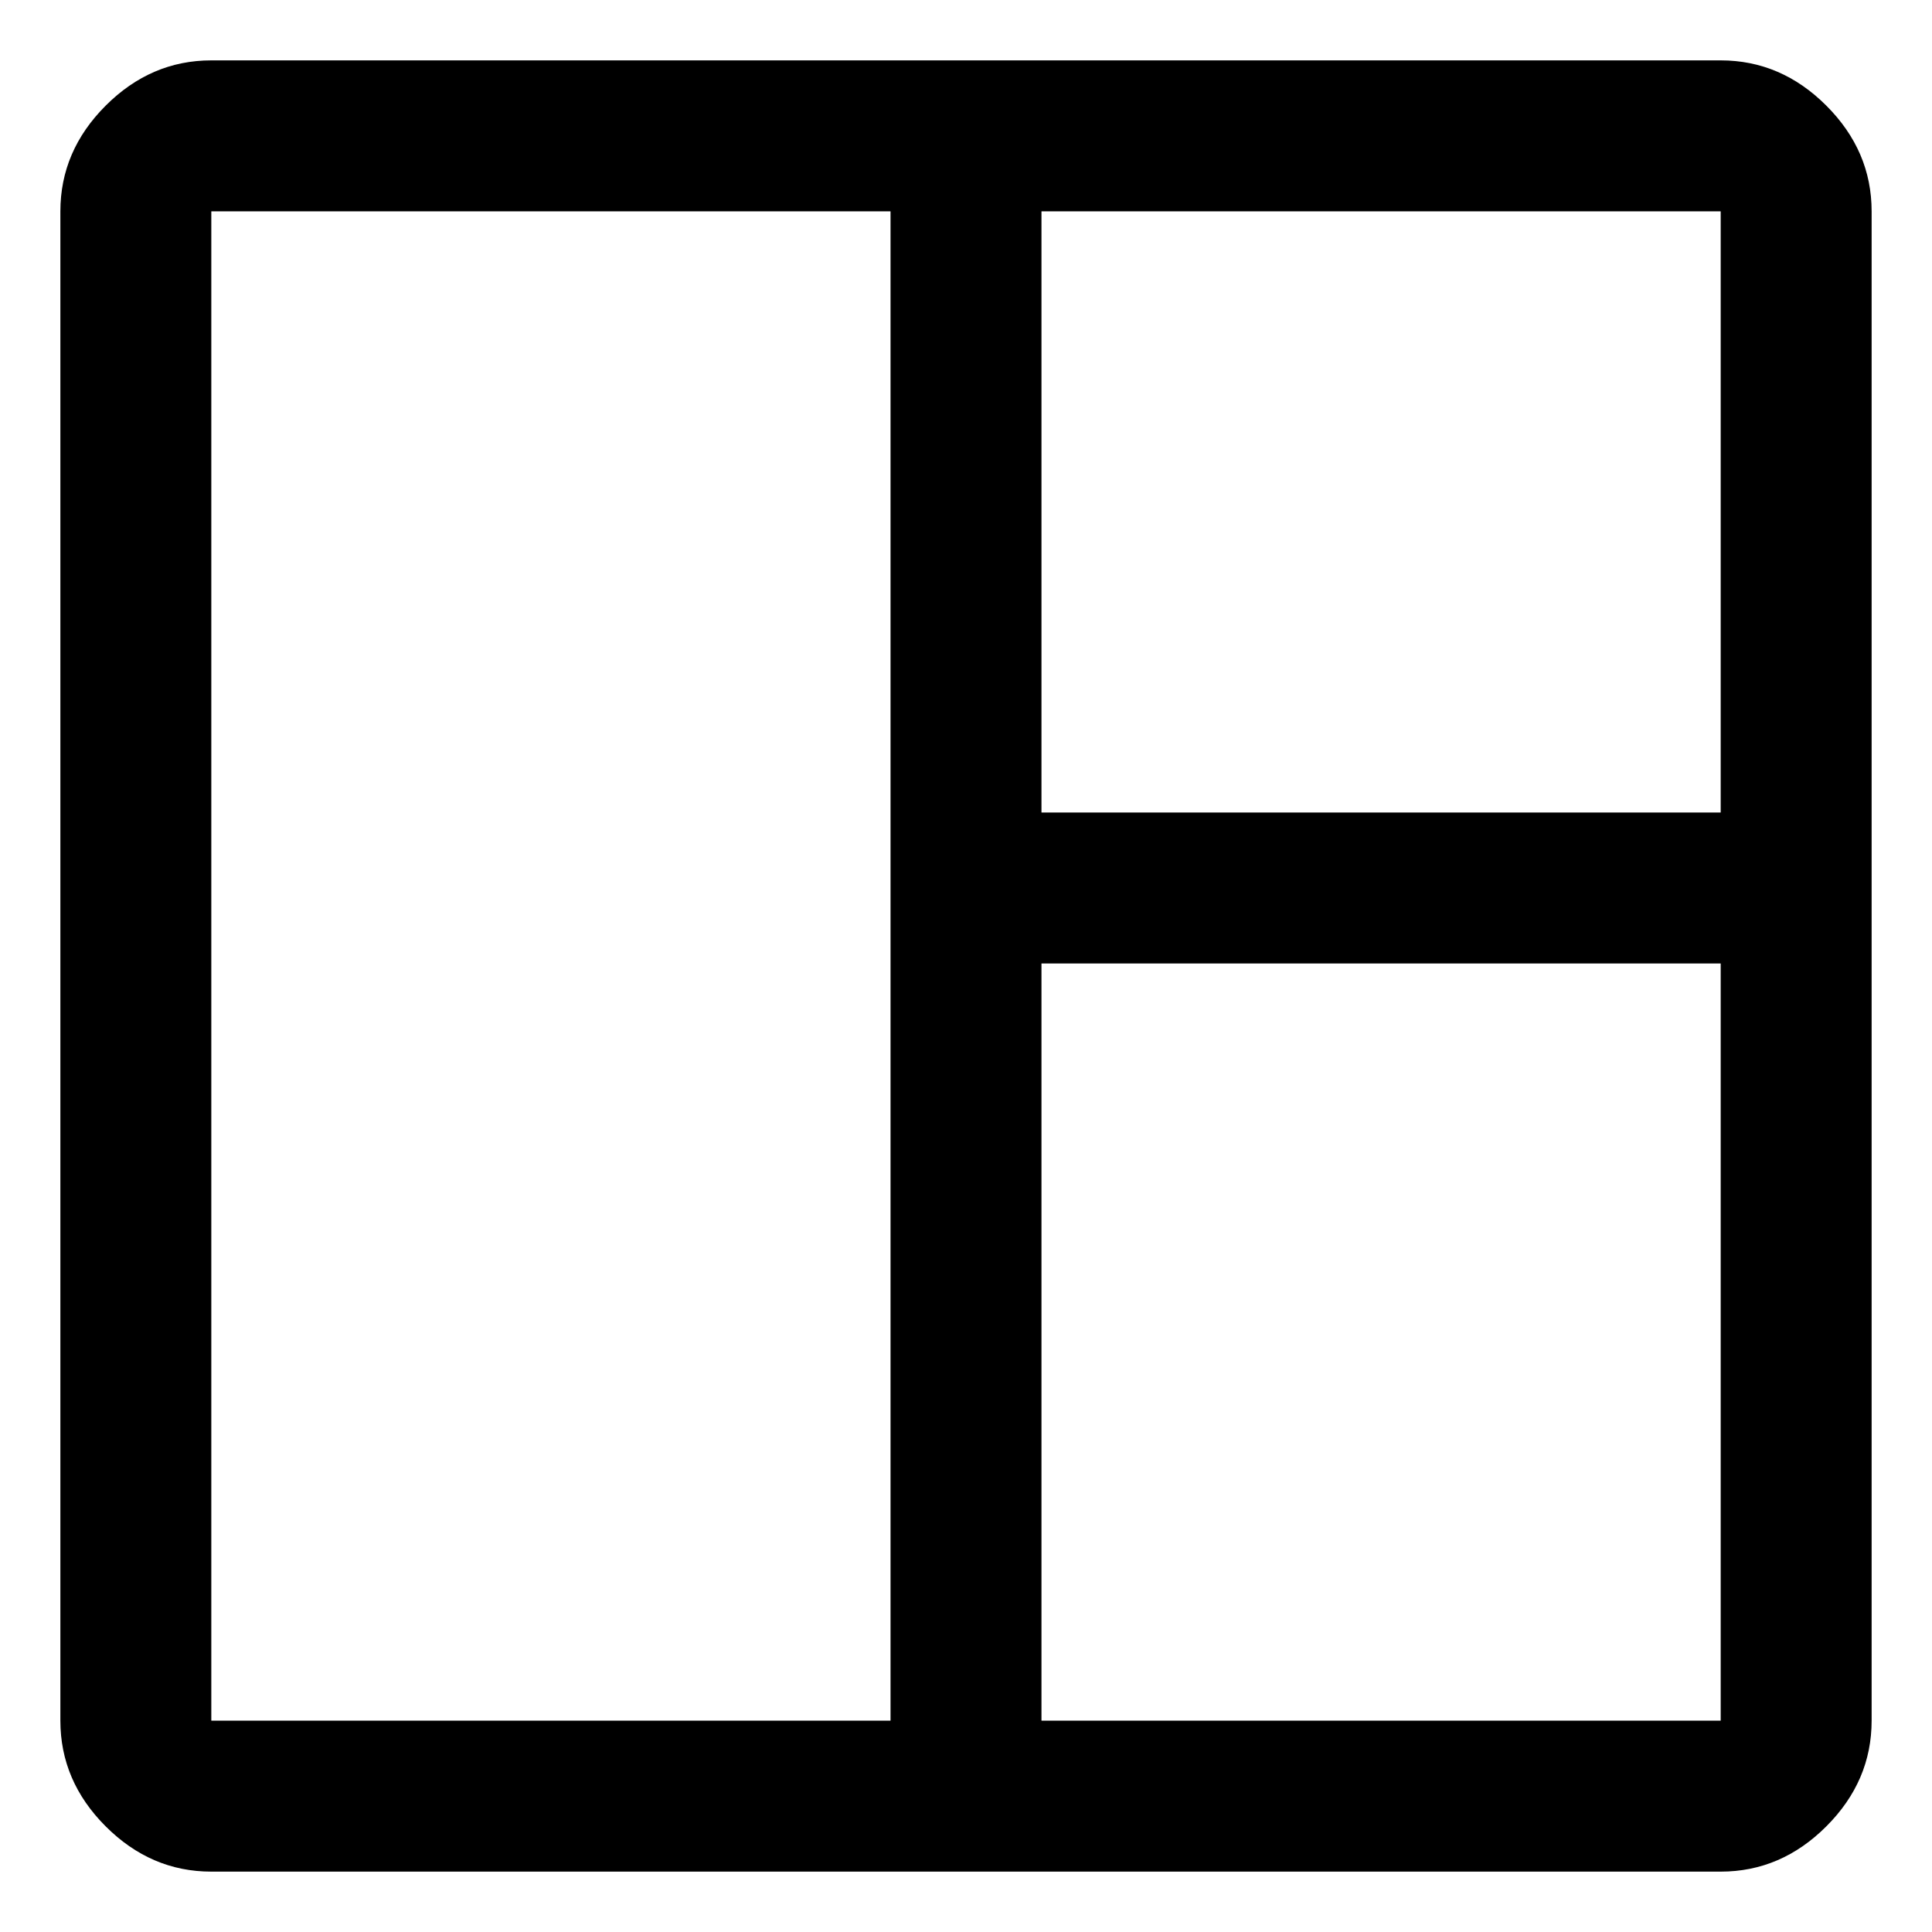 <svg  xmlns="http://www.w3.org/2000/svg" viewBox="0 0 32 32">
    <path d="M3.5 31q-1 0-1.75-0.75t-0.75-1.75v-25q0-1 0.75-1.75t1.75-0.75h25q1 0 1.75 0.75t0.75 1.75v25q0 1-0.75 1.75t-1.75 0.75zM3.5 28.5h11.25v-25h-11.25v25zM17.25 28.5h11.25v-12.542h-11.25zM17.25 13.458h11.25v-9.958h-11.25z"></path>
  </svg>